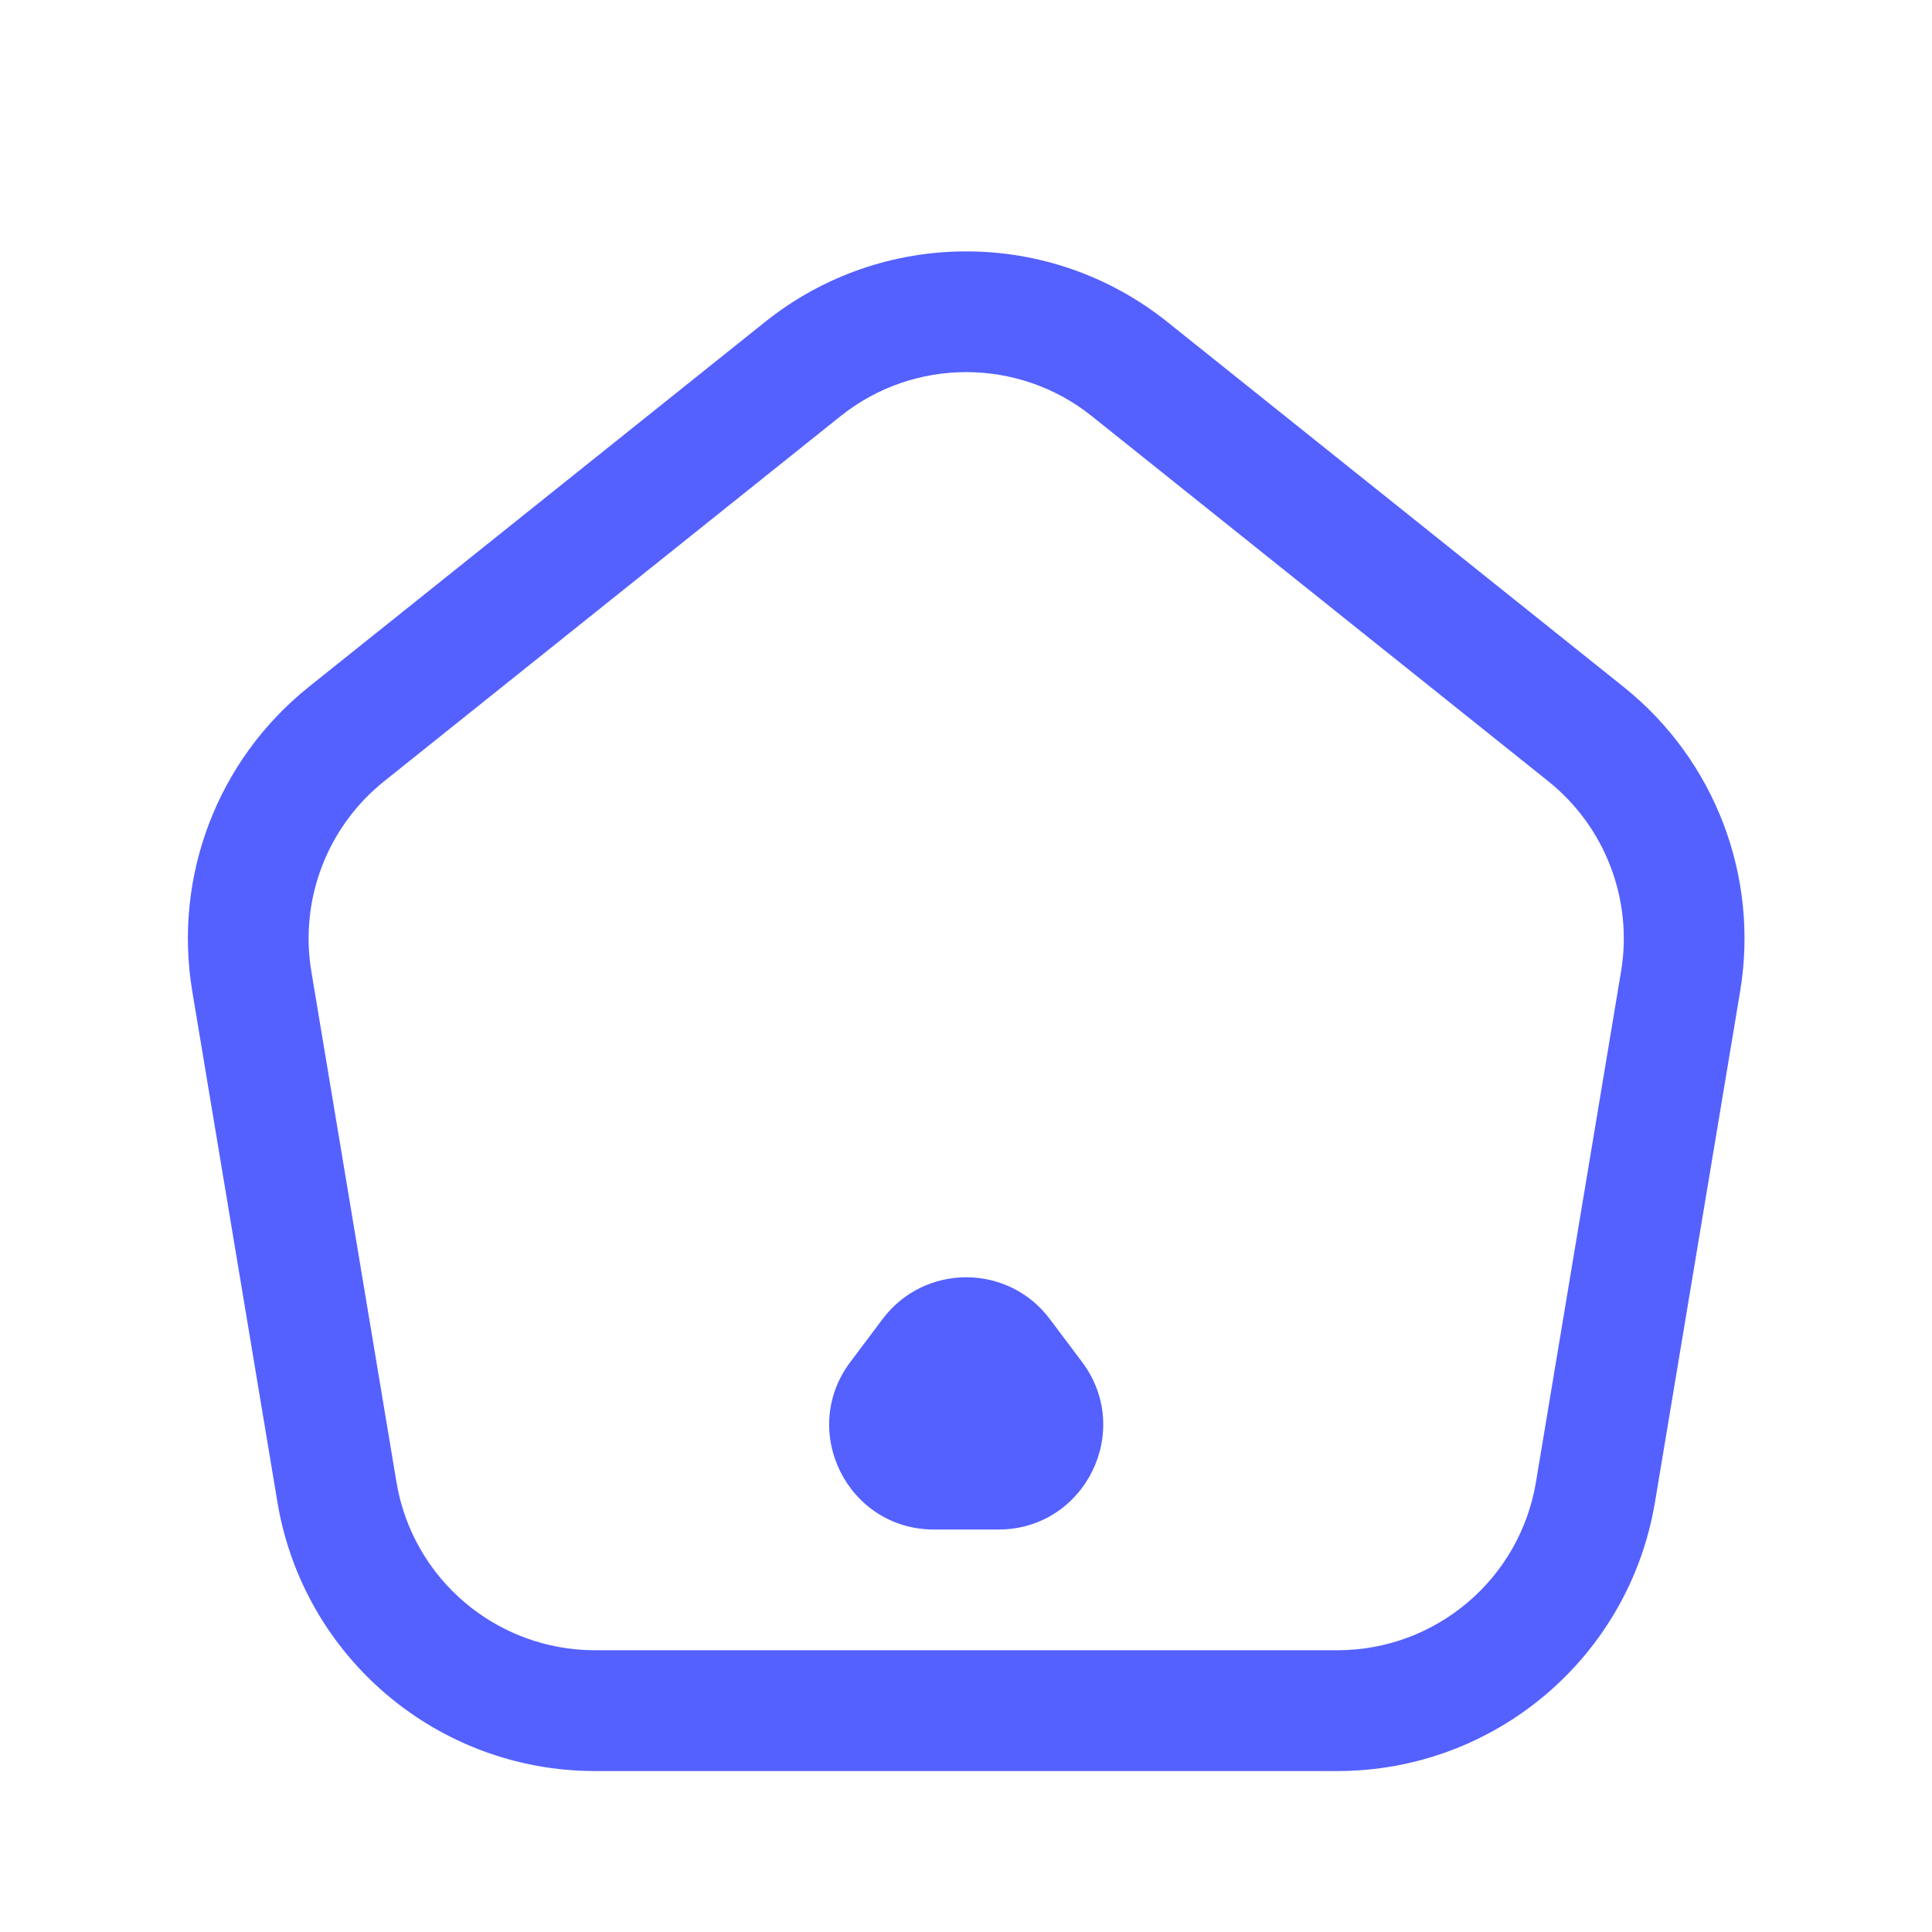 <svg width="19" height="19" viewBox="0 0 19 19" fill="none" xmlns="http://www.w3.org/2000/svg">
<path d="M8.362 13.395L8.679 12.973C9.09 12.424 9.914 12.424 10.325 12.973L10.642 13.395C11.151 14.074 10.667 15.042 9.819 15.042H9.185C8.337 15.042 7.853 14.074 8.362 13.395Z" fill="#5461FF"/>
<path fill-rule="evenodd" clip-rule="evenodd" d="M3.036 6.756L7.524 3.166C8.68 2.241 10.324 2.241 11.48 3.166L15.968 6.756C16.864 7.473 17.302 8.618 17.113 9.75L16.276 14.771C16.022 16.298 14.701 17.417 13.153 17.417H5.851C4.303 17.417 2.982 16.298 2.728 14.771L1.891 9.75C1.702 8.618 2.14 7.473 3.036 6.756ZM3.778 7.683L8.266 4.093C8.988 3.515 10.016 3.515 10.738 4.093L15.226 7.683C15.786 8.131 16.06 8.847 15.942 9.554L15.105 14.576C14.946 15.53 14.12 16.229 13.153 16.229H5.851C4.884 16.229 4.058 15.53 3.899 14.576L3.062 9.554C2.944 8.847 3.218 8.131 3.778 7.683Z" fill="#5461FF"/>
</svg>

